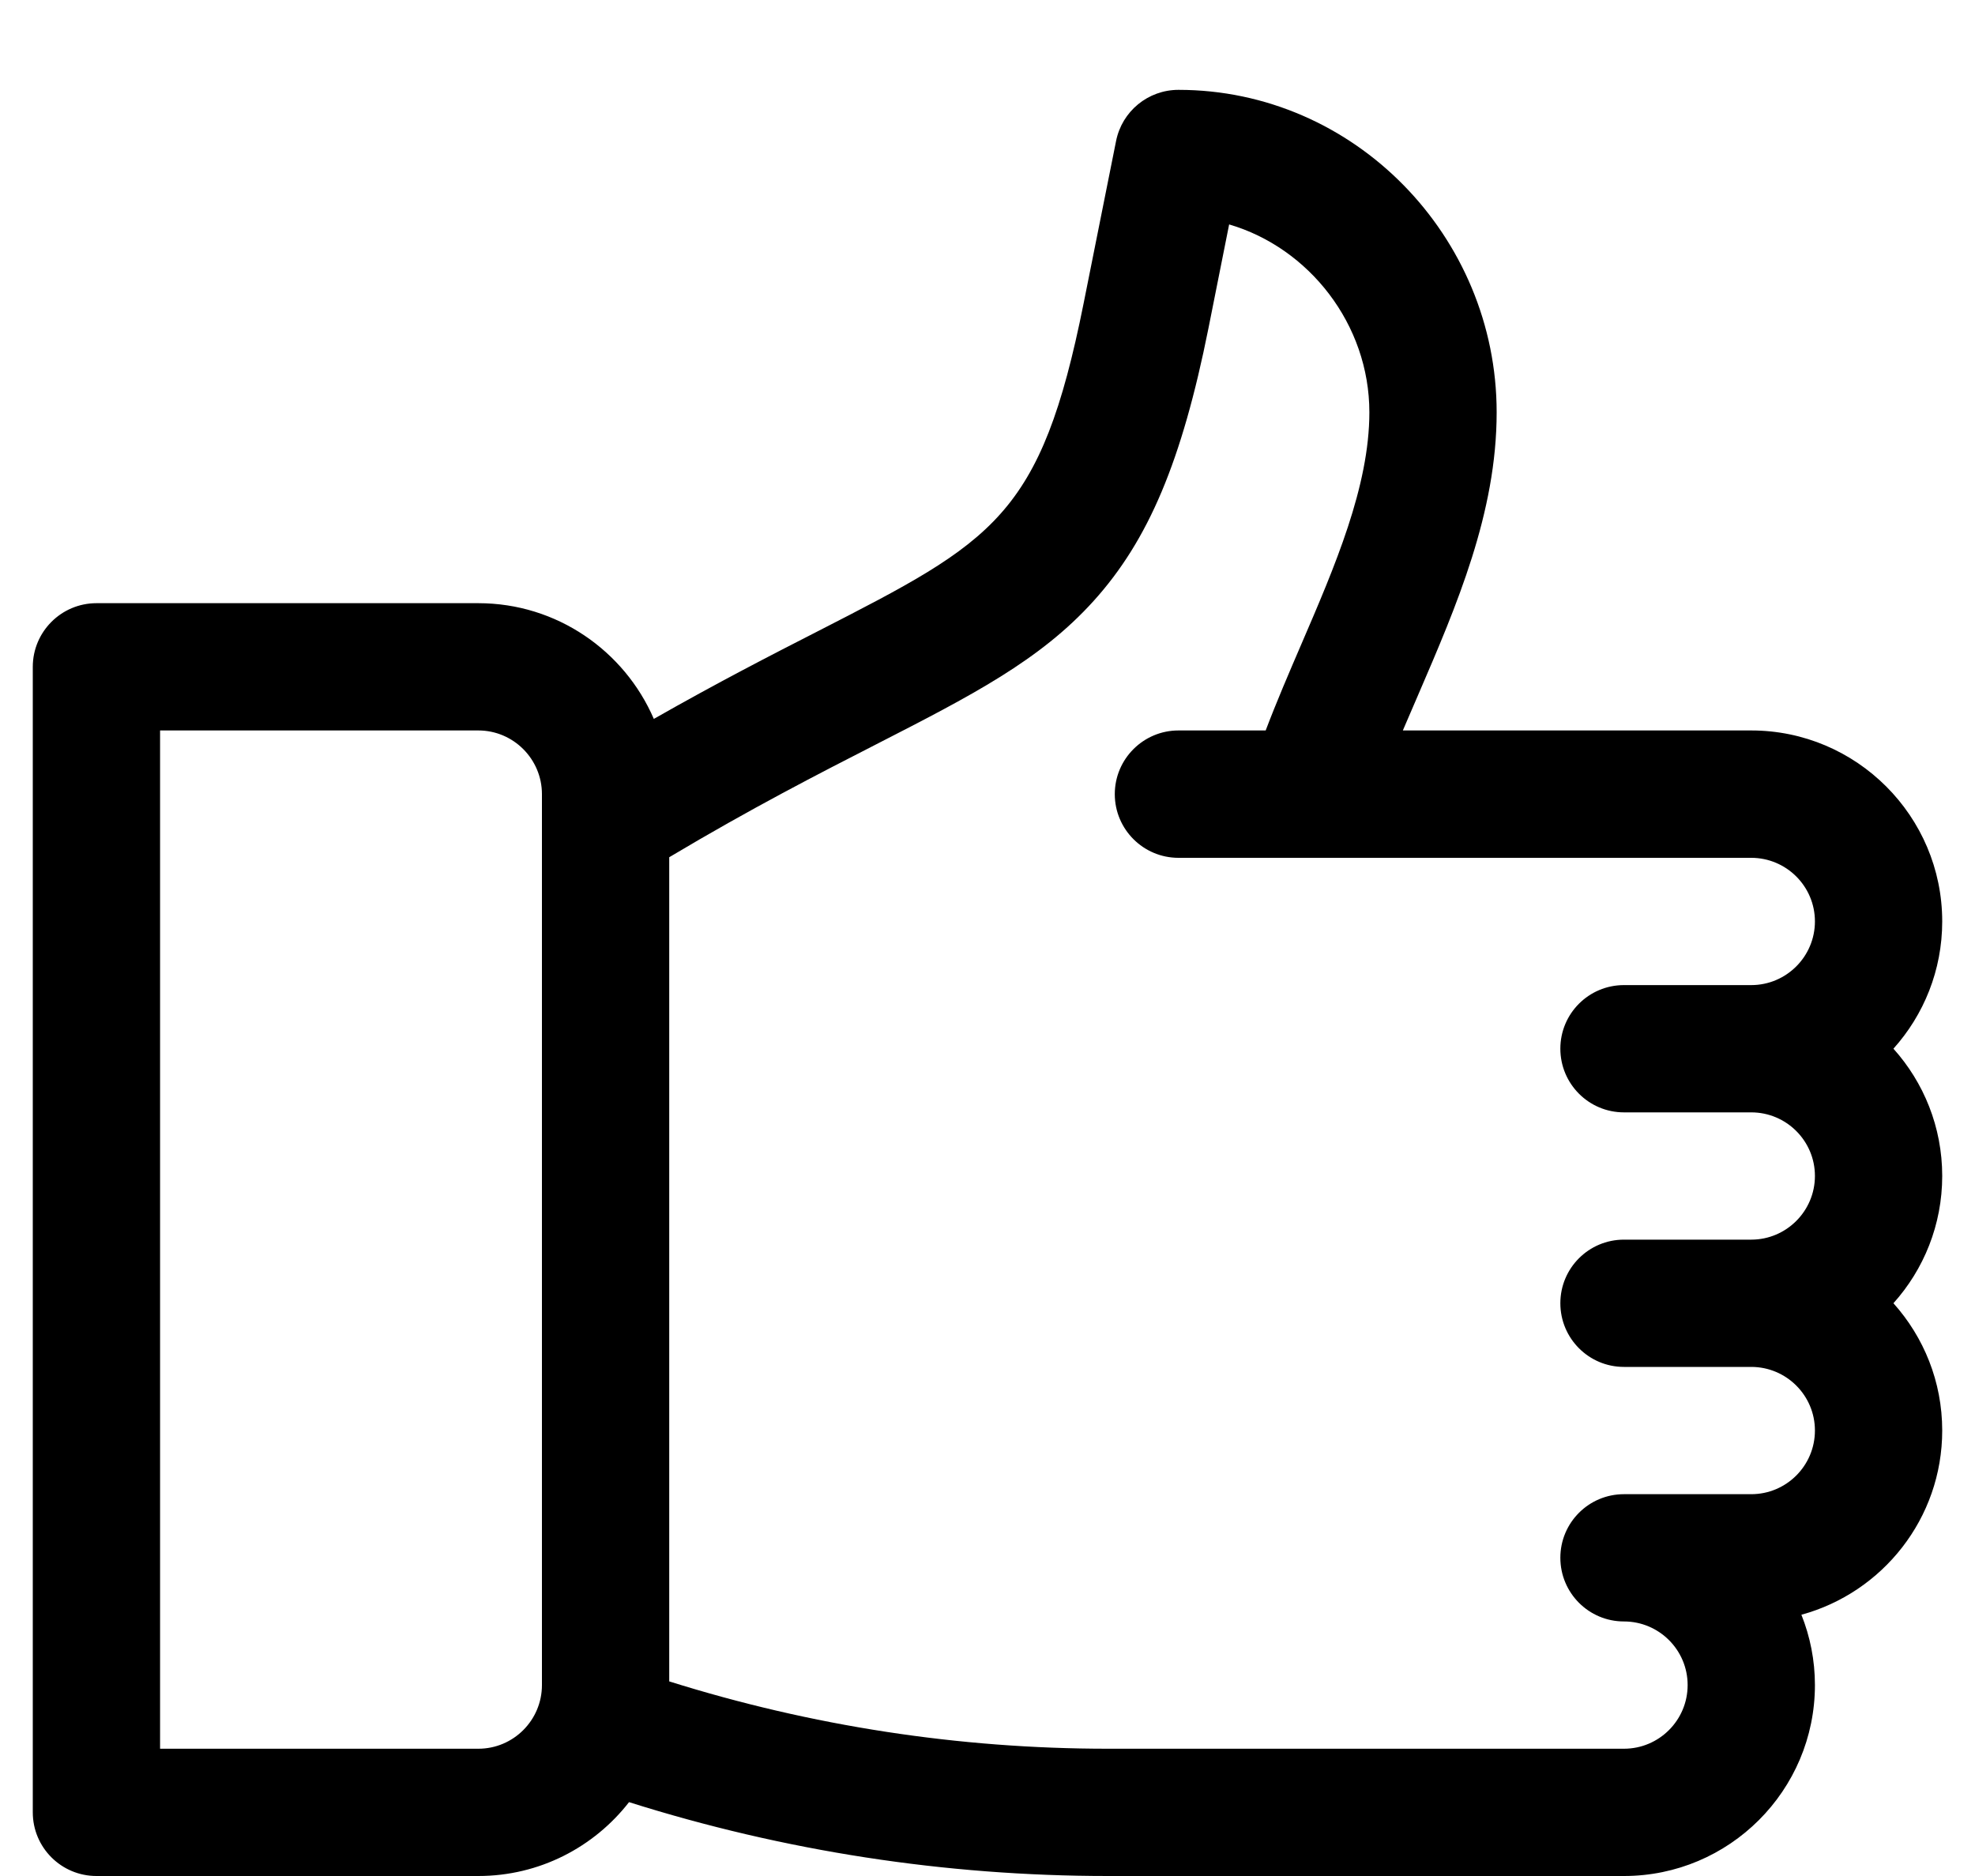 <svg width="20" height="19" viewBox="0 0 20 19" fill="none" xmlns="http://www.w3.org/2000/svg">
<path d="M0.332 18.355C0.332 18.712 0.621 19 0.977 19H4.844C5.463 19 6.016 18.707 6.37 18.252C7.941 18.748 9.572 19 11.221 19H16.445C17.512 19 18.379 18.133 18.379 17.066C18.379 16.815 18.33 16.574 18.242 16.354C19.063 16.13 19.668 15.379 19.668 14.488C19.668 13.993 19.481 13.542 19.174 13.199C19.481 12.857 19.668 12.405 19.668 11.91C19.668 11.415 19.481 10.963 19.174 10.621C19.481 10.279 19.668 9.827 19.668 9.332C19.668 8.266 18.8 7.398 17.734 7.398H14.206C14.256 7.28 14.308 7.16 14.361 7.038C14.752 6.131 15.156 5.193 15.156 4.176C15.156 2.394 13.715 0.91 11.934 0.91C11.626 0.91 11.362 1.127 11.302 1.428L10.973 3.074C10.54 5.236 10.063 5.48 8.286 6.391C7.816 6.631 7.265 6.914 6.621 7.281C6.324 6.593 5.64 6.109 4.844 6.109H0.977C0.621 6.109 0.332 6.398 0.332 6.754V18.355ZM8.874 7.538C9.836 7.045 10.531 6.689 11.075 6.086C11.631 5.47 11.968 4.67 12.237 3.327L12.447 2.273C13.256 2.51 13.867 3.285 13.867 4.176C13.867 4.927 13.516 5.74 13.177 6.527C13.054 6.813 12.928 7.105 12.817 7.398H11.934C11.578 7.398 11.289 7.687 11.289 8.043C11.289 8.399 11.578 8.688 11.934 8.688H17.734C18.09 8.688 18.379 8.977 18.379 9.332C18.379 9.687 18.09 9.977 17.734 9.977H16.445C16.089 9.977 15.801 10.265 15.801 10.621C15.801 10.977 16.089 11.266 16.445 11.266H17.734C18.09 11.266 18.379 11.555 18.379 11.91C18.379 12.265 18.09 12.555 17.734 12.555H16.445C16.089 12.555 15.801 12.843 15.801 13.199C15.801 13.555 16.089 13.844 16.445 13.844H17.734C18.09 13.844 18.379 14.133 18.379 14.488C18.379 14.844 18.09 15.133 17.734 15.133H16.445C16.089 15.133 15.801 15.421 15.801 15.777C15.801 16.133 16.089 16.422 16.445 16.422C16.801 16.422 17.09 16.711 17.09 17.066C17.09 17.422 16.801 17.711 16.445 17.711H11.221C9.71 17.711 8.217 17.481 6.777 17.029V8.682C7.608 8.186 8.303 7.83 8.874 7.538ZM1.621 7.398H4.844C5.199 7.398 5.488 7.688 5.488 8.043V17.066C5.488 17.422 5.199 17.711 4.844 17.711H1.621V7.398Z" fill="black"/>
</svg>
